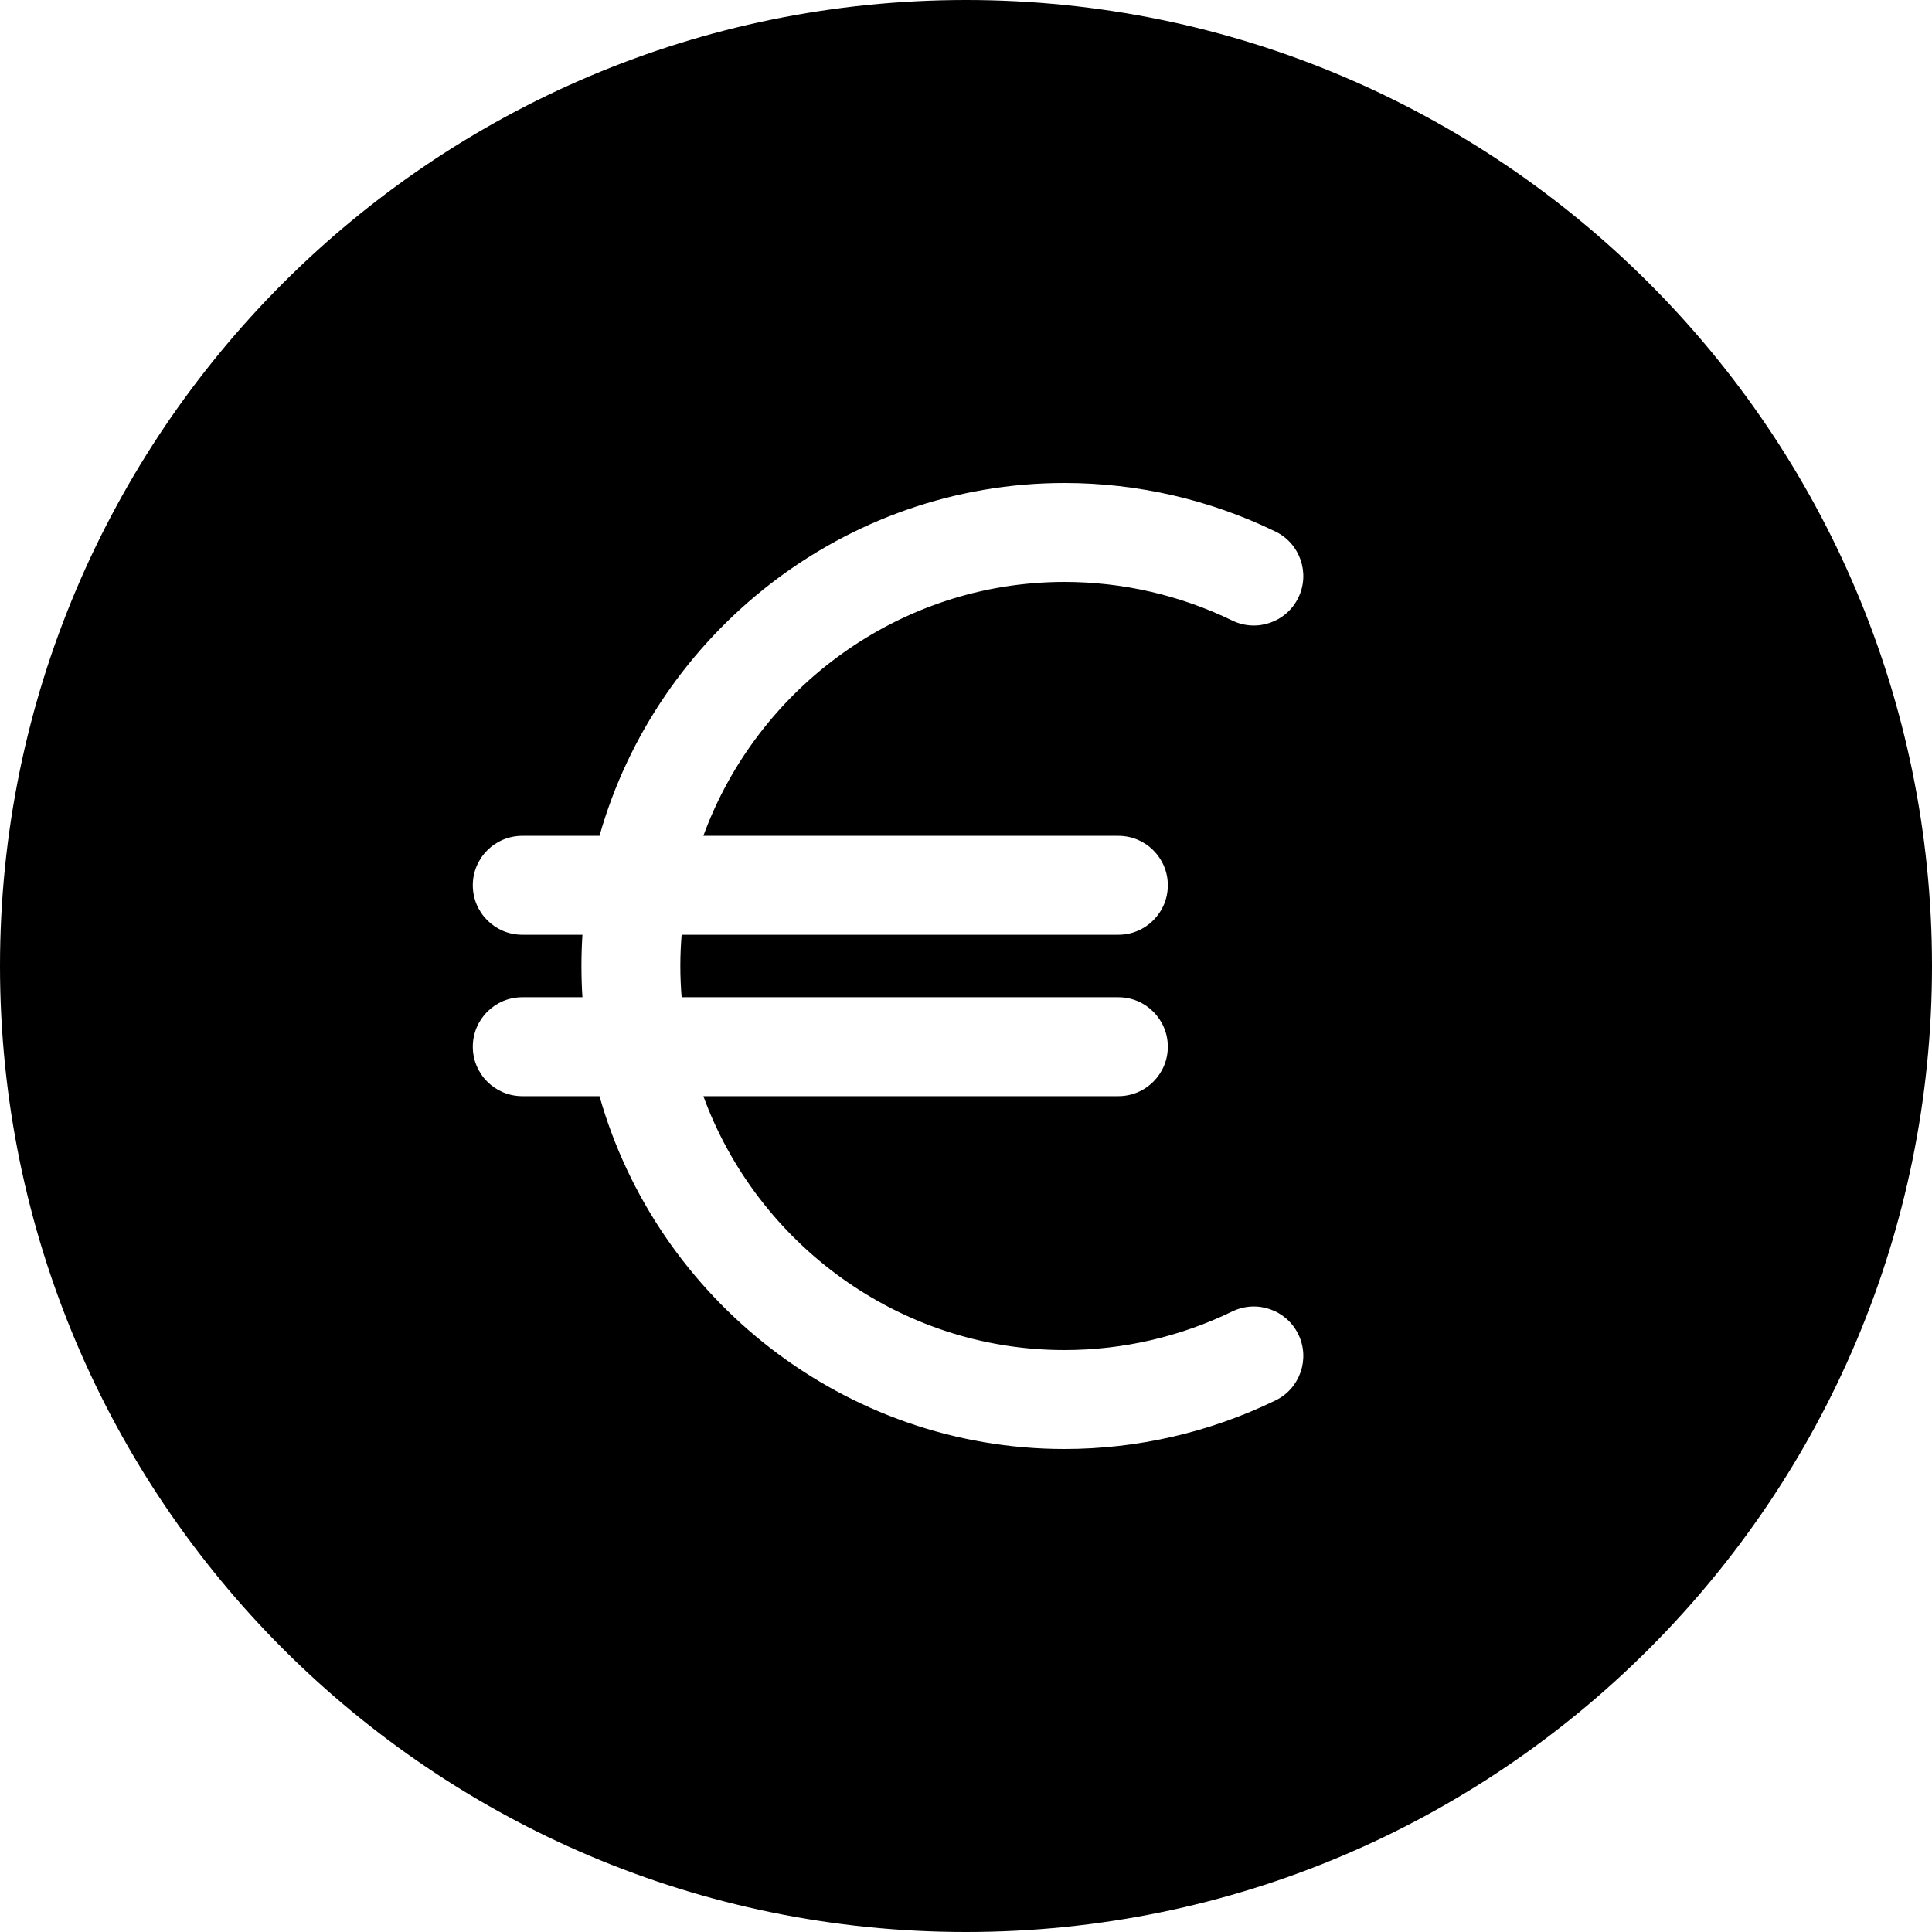 <svg clip-rule="evenodd" fill-rule="evenodd" stroke-linejoin="round" stroke-miterlimit="2" viewBox="0 0 64 64" xmlns="http://www.w3.org/2000/svg"><path d="m0 0h64v64h-64z" fill="none"/><path d="m32 0c17.661 0 32 14.339 32 32s-14.339 32-32 32-32-14.339-32-32 14.339-32 32-32zm-12.141 27.688h-2.559c-.904 0-1.638.734-1.638 1.638 0 .905.734 1.639 1.638 1.639h1.994c-.022.342-.033.687-.033 1.035s.011.693.033 1.035h-1.994c-.904 0-1.638.734-1.638 1.639 0 .904.734 1.638 1.638 1.638h2.559c1.9 6.711 8.115 11.688 15.402 11.688 2.421 0 4.812-.55 6.99-1.608.814-.395 1.153-1.376.758-2.19-.395-.813-1.376-1.153-2.189-.758-1.733.842-3.634 1.279-5.559 1.279-5.47 0-10.179-3.527-11.961-8.411h13.747c.905 0 1.639-.734 1.639-1.638 0-.905-.734-1.639-1.639-1.639h-14.467c-.028-.341-.043-.687-.043-1.035s.015-.694.043-1.035h14.467c.905 0 1.639-.734 1.639-1.639 0-.904-.734-1.638-1.639-1.638h-13.747c1.782-4.884 6.491-8.411 11.961-8.411 1.925 0 3.826.437 5.559 1.279.813.395 1.794.055 2.189-.758.395-.814.056-1.795-.758-2.19-2.178-1.058-4.569-1.608-6.99-1.608-7.287 0-13.502 4.977-15.402 11.688z"/></svg>